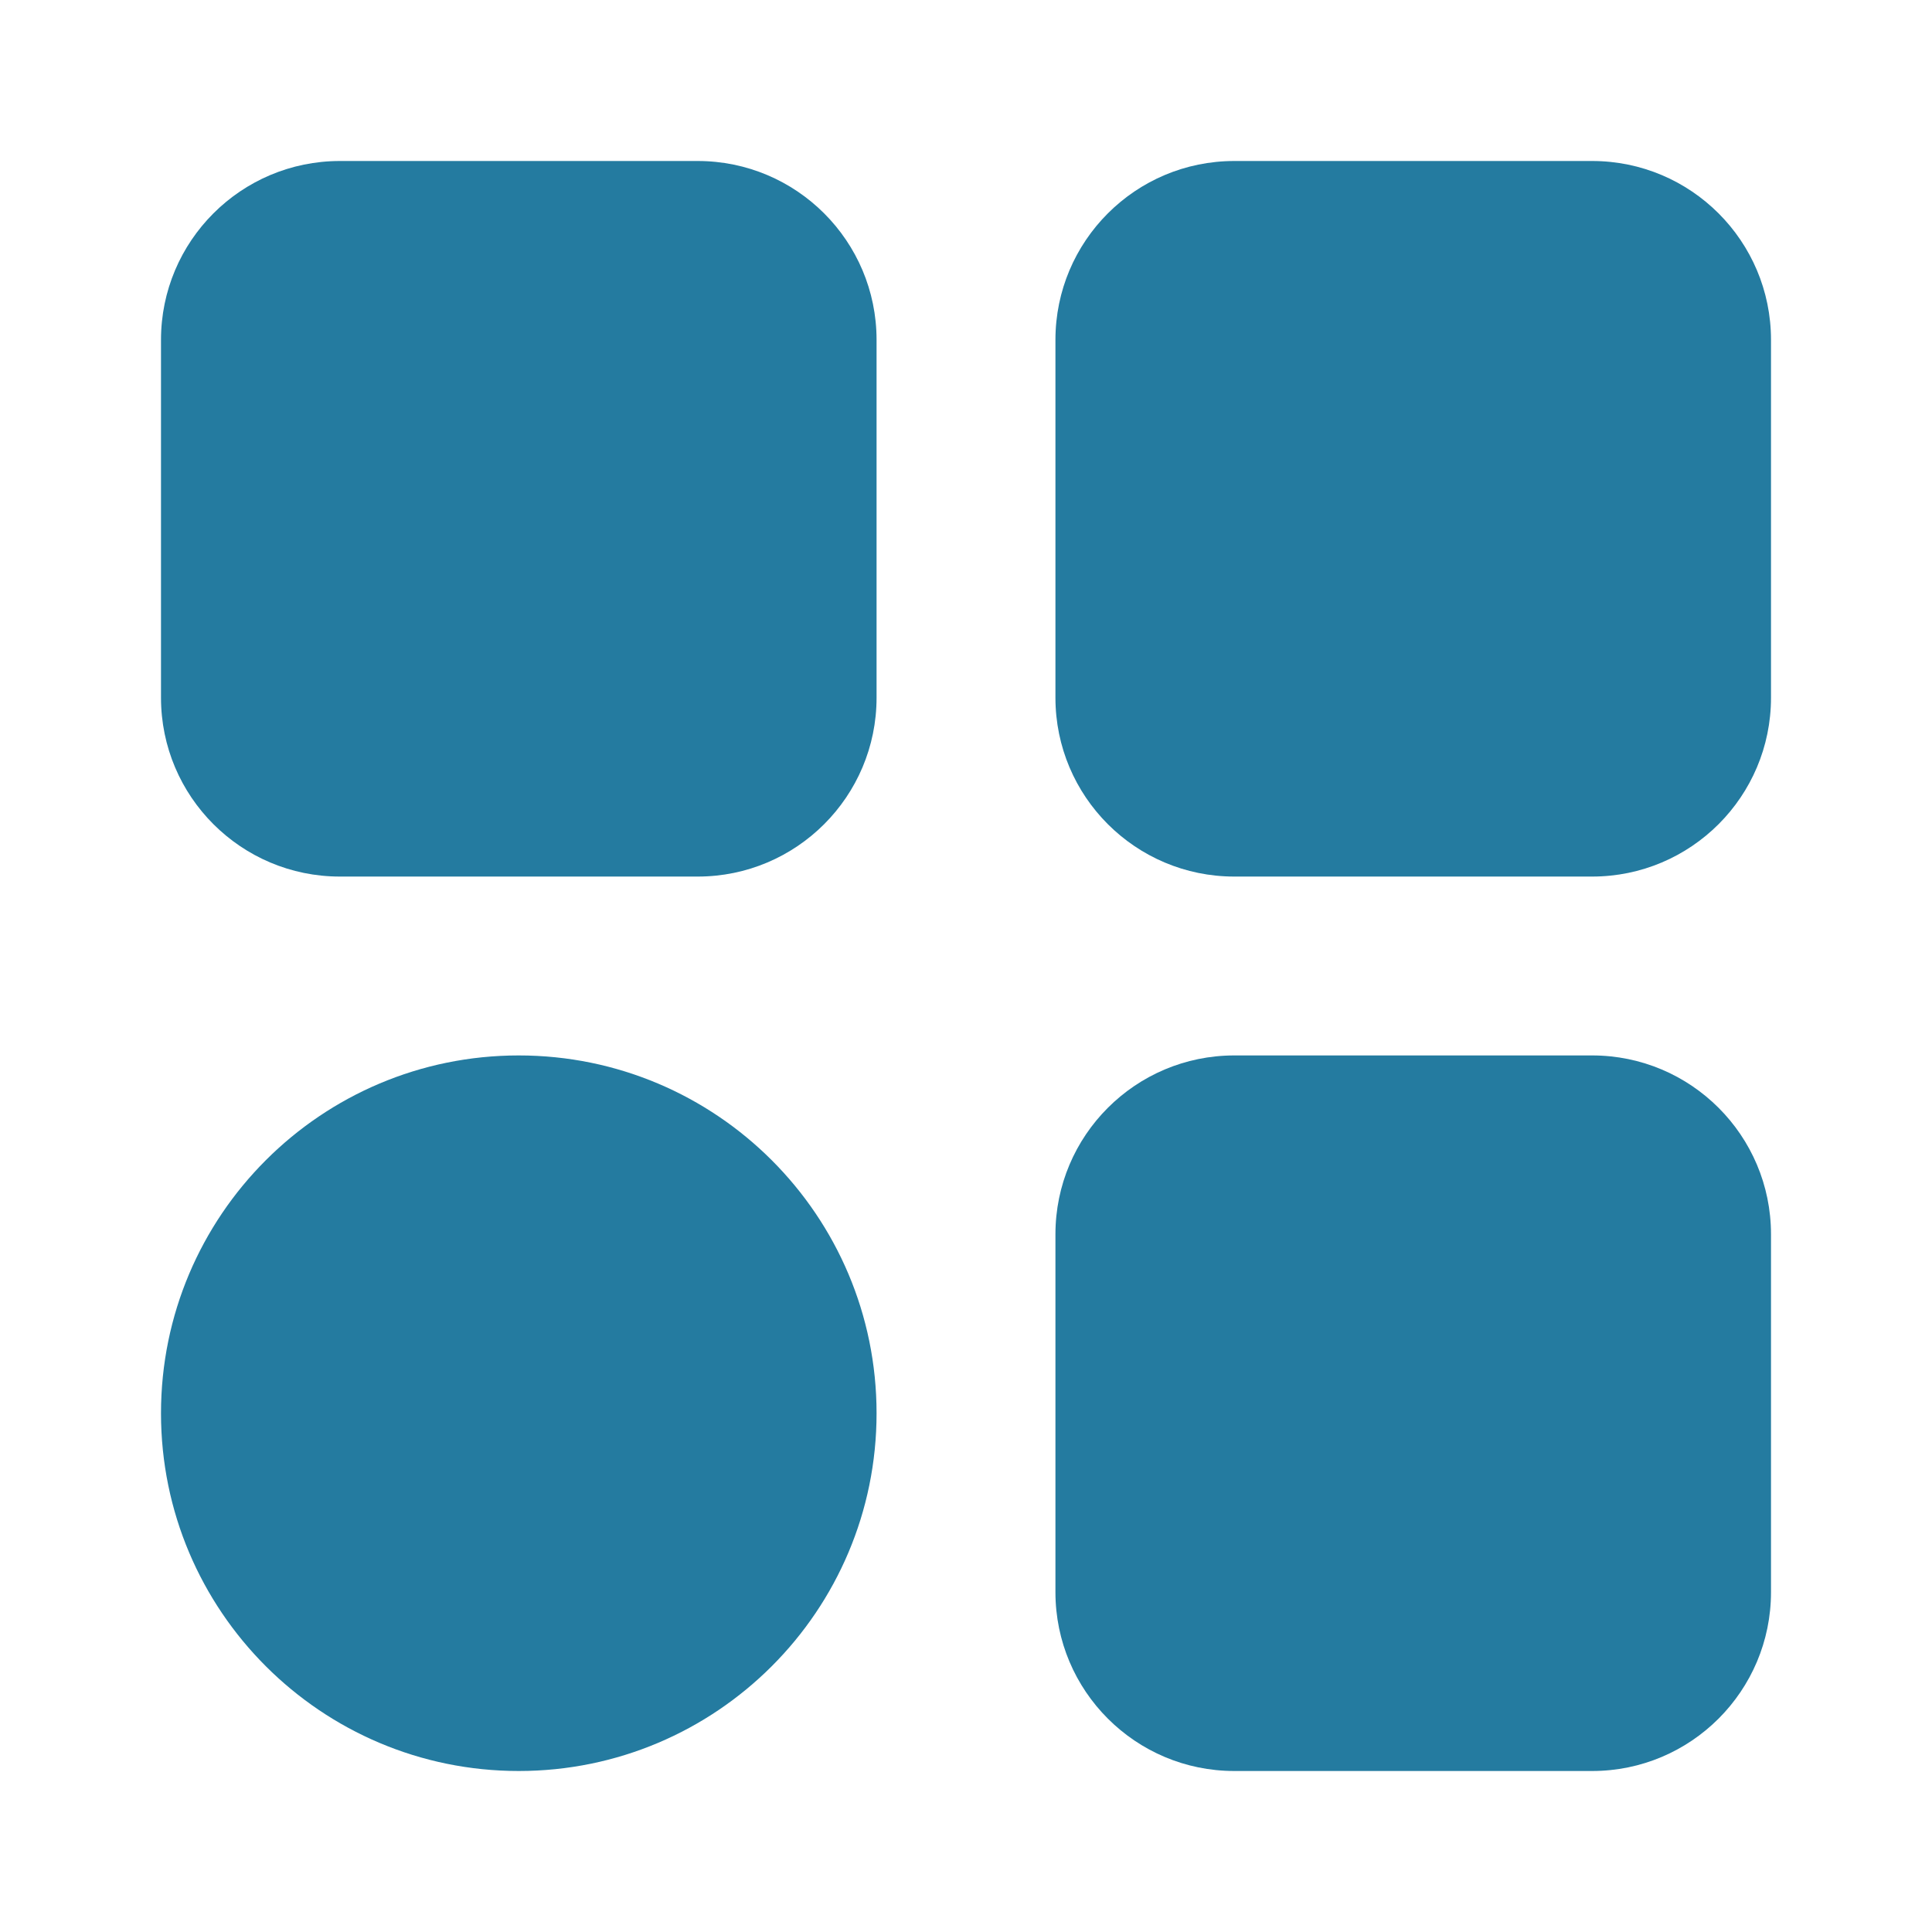 <svg width="24" height="24" viewBox="0 0 24 24" fill="none" xmlns="http://www.w3.org/2000/svg">
<path d="M15.333 22L19.778 22C21.005 22 22 21.005 22 19.778L22 15.333C22 14.106 21.005 13.111 19.778 13.111L15.333 13.111C14.106 13.111 13.111 14.106 13.111 15.333L13.111 19.778C13.111 21.005 14.106 22 15.333 22Z" fill="#247BA0"/>
<path d="M15.333 10.889L19.778 10.889C21.005 10.889 22 9.894 22 8.667L22 4.222C22 2.995 21.005 2 19.778 2L15.333 2C14.106 2 13.111 2.995 13.111 4.222L13.111 8.667C13.111 9.894 14.106 10.889 15.333 10.889Z" fill="#247BA0"/>
<path d="M4.222 10.889L8.667 10.889C9.894 10.889 10.889 9.894 10.889 8.667L10.889 4.222C10.889 2.995 9.894 2 8.667 2L4.222 2C2.995 2 2 2.995 2 4.222L2 8.667C2 9.894 2.995 10.889 4.222 10.889Z" fill="#247BA0"/>
<path d="M6.444 13.111C3.99 13.111 2 15.101 2 17.556C2 20.01 3.99 22 6.444 22C8.899 22 10.889 20.01 10.889 17.556C10.889 15.101 8.899 13.111 6.444 13.111Z" fill="#247BA0"/>
</svg>
